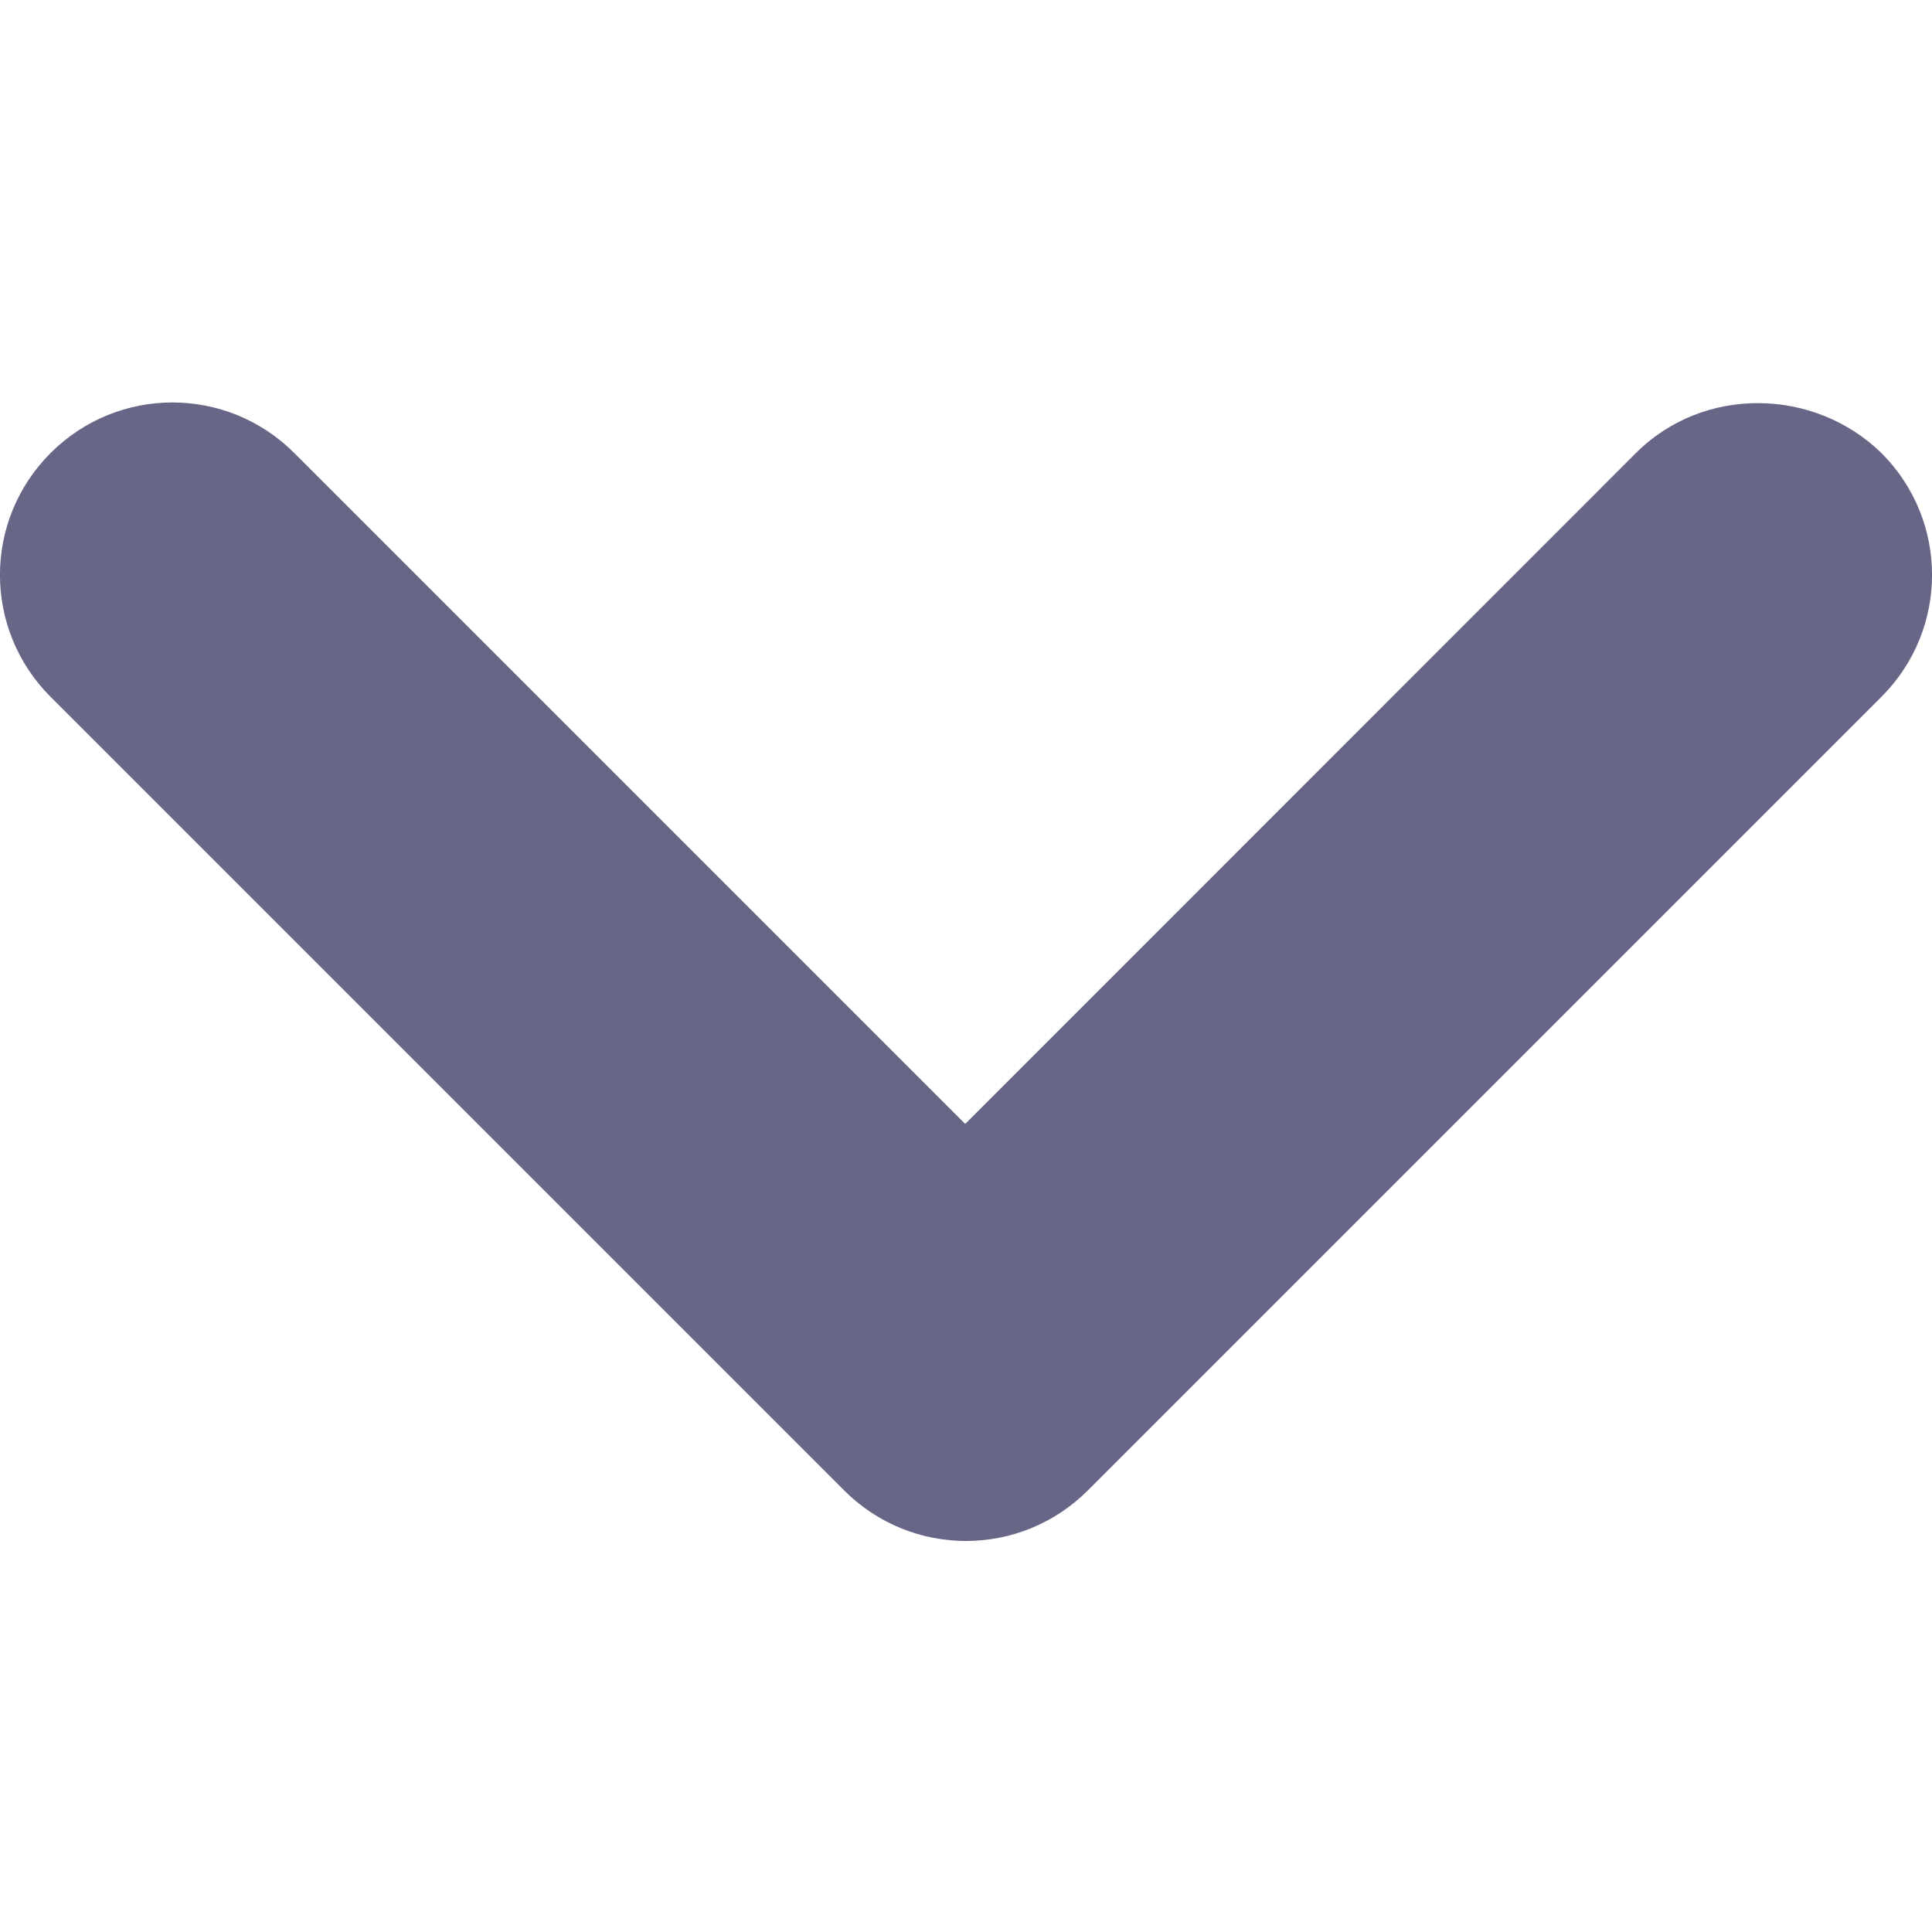 <svg width="12" height="12" viewBox="0 0 12 12" fill="none" xmlns="http://www.w3.org/2000/svg">
<path d="M10.161 2.814L5.995 6.981L1.828 2.814C1.409 2.395 0.733 2.395 0.314 2.814C-0.105 3.233 -0.105 3.909 0.314 4.328L5.243 9.257C5.662 9.676 6.338 9.676 6.757 9.257L11.686 4.328C12.105 3.909 12.105 3.233 11.686 2.814C11.267 2.406 10.58 2.395 10.161 2.814V2.814Z" fill="#686687"/>
</svg>
